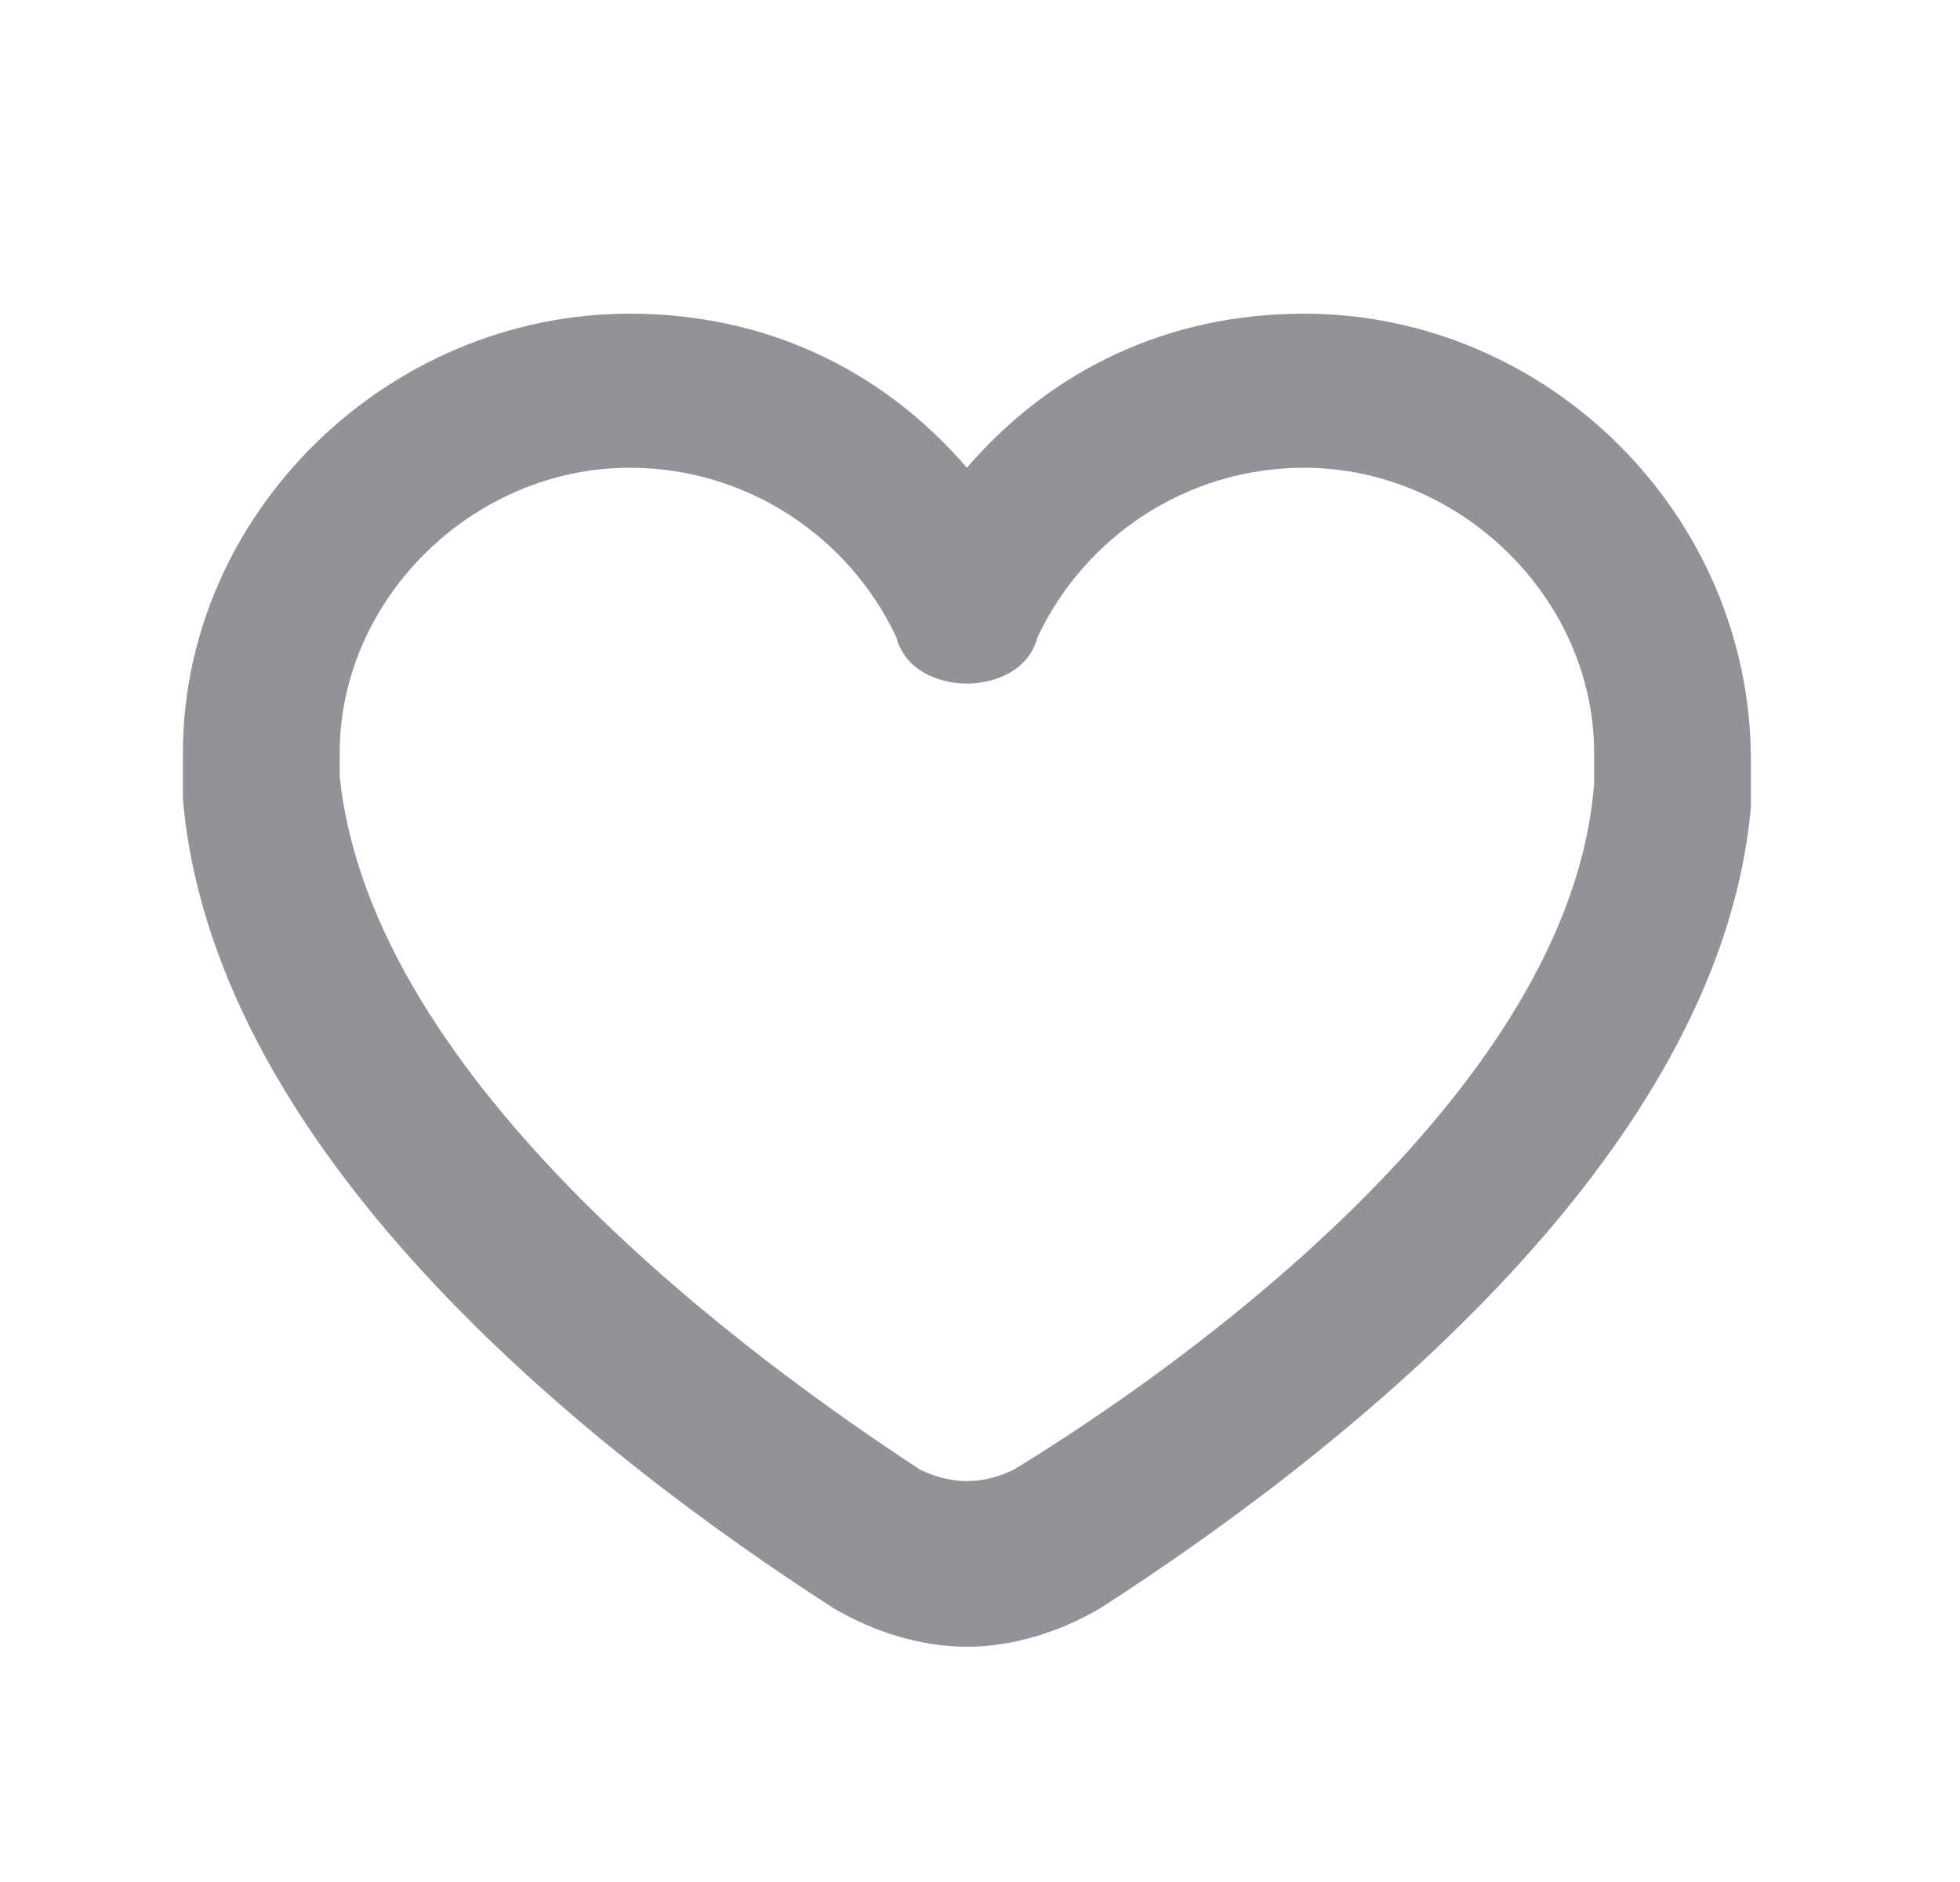<svg width="25" height="24" viewBox="0 0 25 24" fill="none" xmlns="http://www.w3.org/2000/svg">
<path d="M16.633 4C14.933 4 13.433 4.688 12.333 5.965C11.233 4.688 9.733 4 8.033 4C4.933 4 2.333 6.555 2.333 9.601C2.333 9.798 2.333 9.994 2.333 10.191C2.733 14.809 7.733 18.642 10.633 20.509C11.133 20.803 11.733 21 12.333 21C12.933 21 13.533 20.803 14.033 20.509C16.933 18.642 21.933 14.809 22.333 10.289C22.333 10.092 22.333 9.896 22.333 9.699C22.333 6.555 19.733 4 16.633 4ZM20.333 9.994C20.033 13.925 15.033 17.462 12.933 18.74C12.533 18.936 12.133 18.936 11.733 18.74C9.633 17.364 4.733 13.827 4.333 9.896C4.333 9.896 4.333 9.699 4.333 9.601C4.333 7.636 6.033 5.965 8.033 5.965C9.533 5.965 10.833 6.85 11.433 8.127C11.533 8.52 11.933 8.717 12.333 8.717C12.733 8.717 13.133 8.52 13.233 8.127C13.833 6.85 15.133 5.965 16.633 5.965C18.633 5.965 20.333 7.636 20.333 9.601C20.333 9.699 20.333 9.896 20.333 9.994Z" fill="#919399"/>
</svg>
